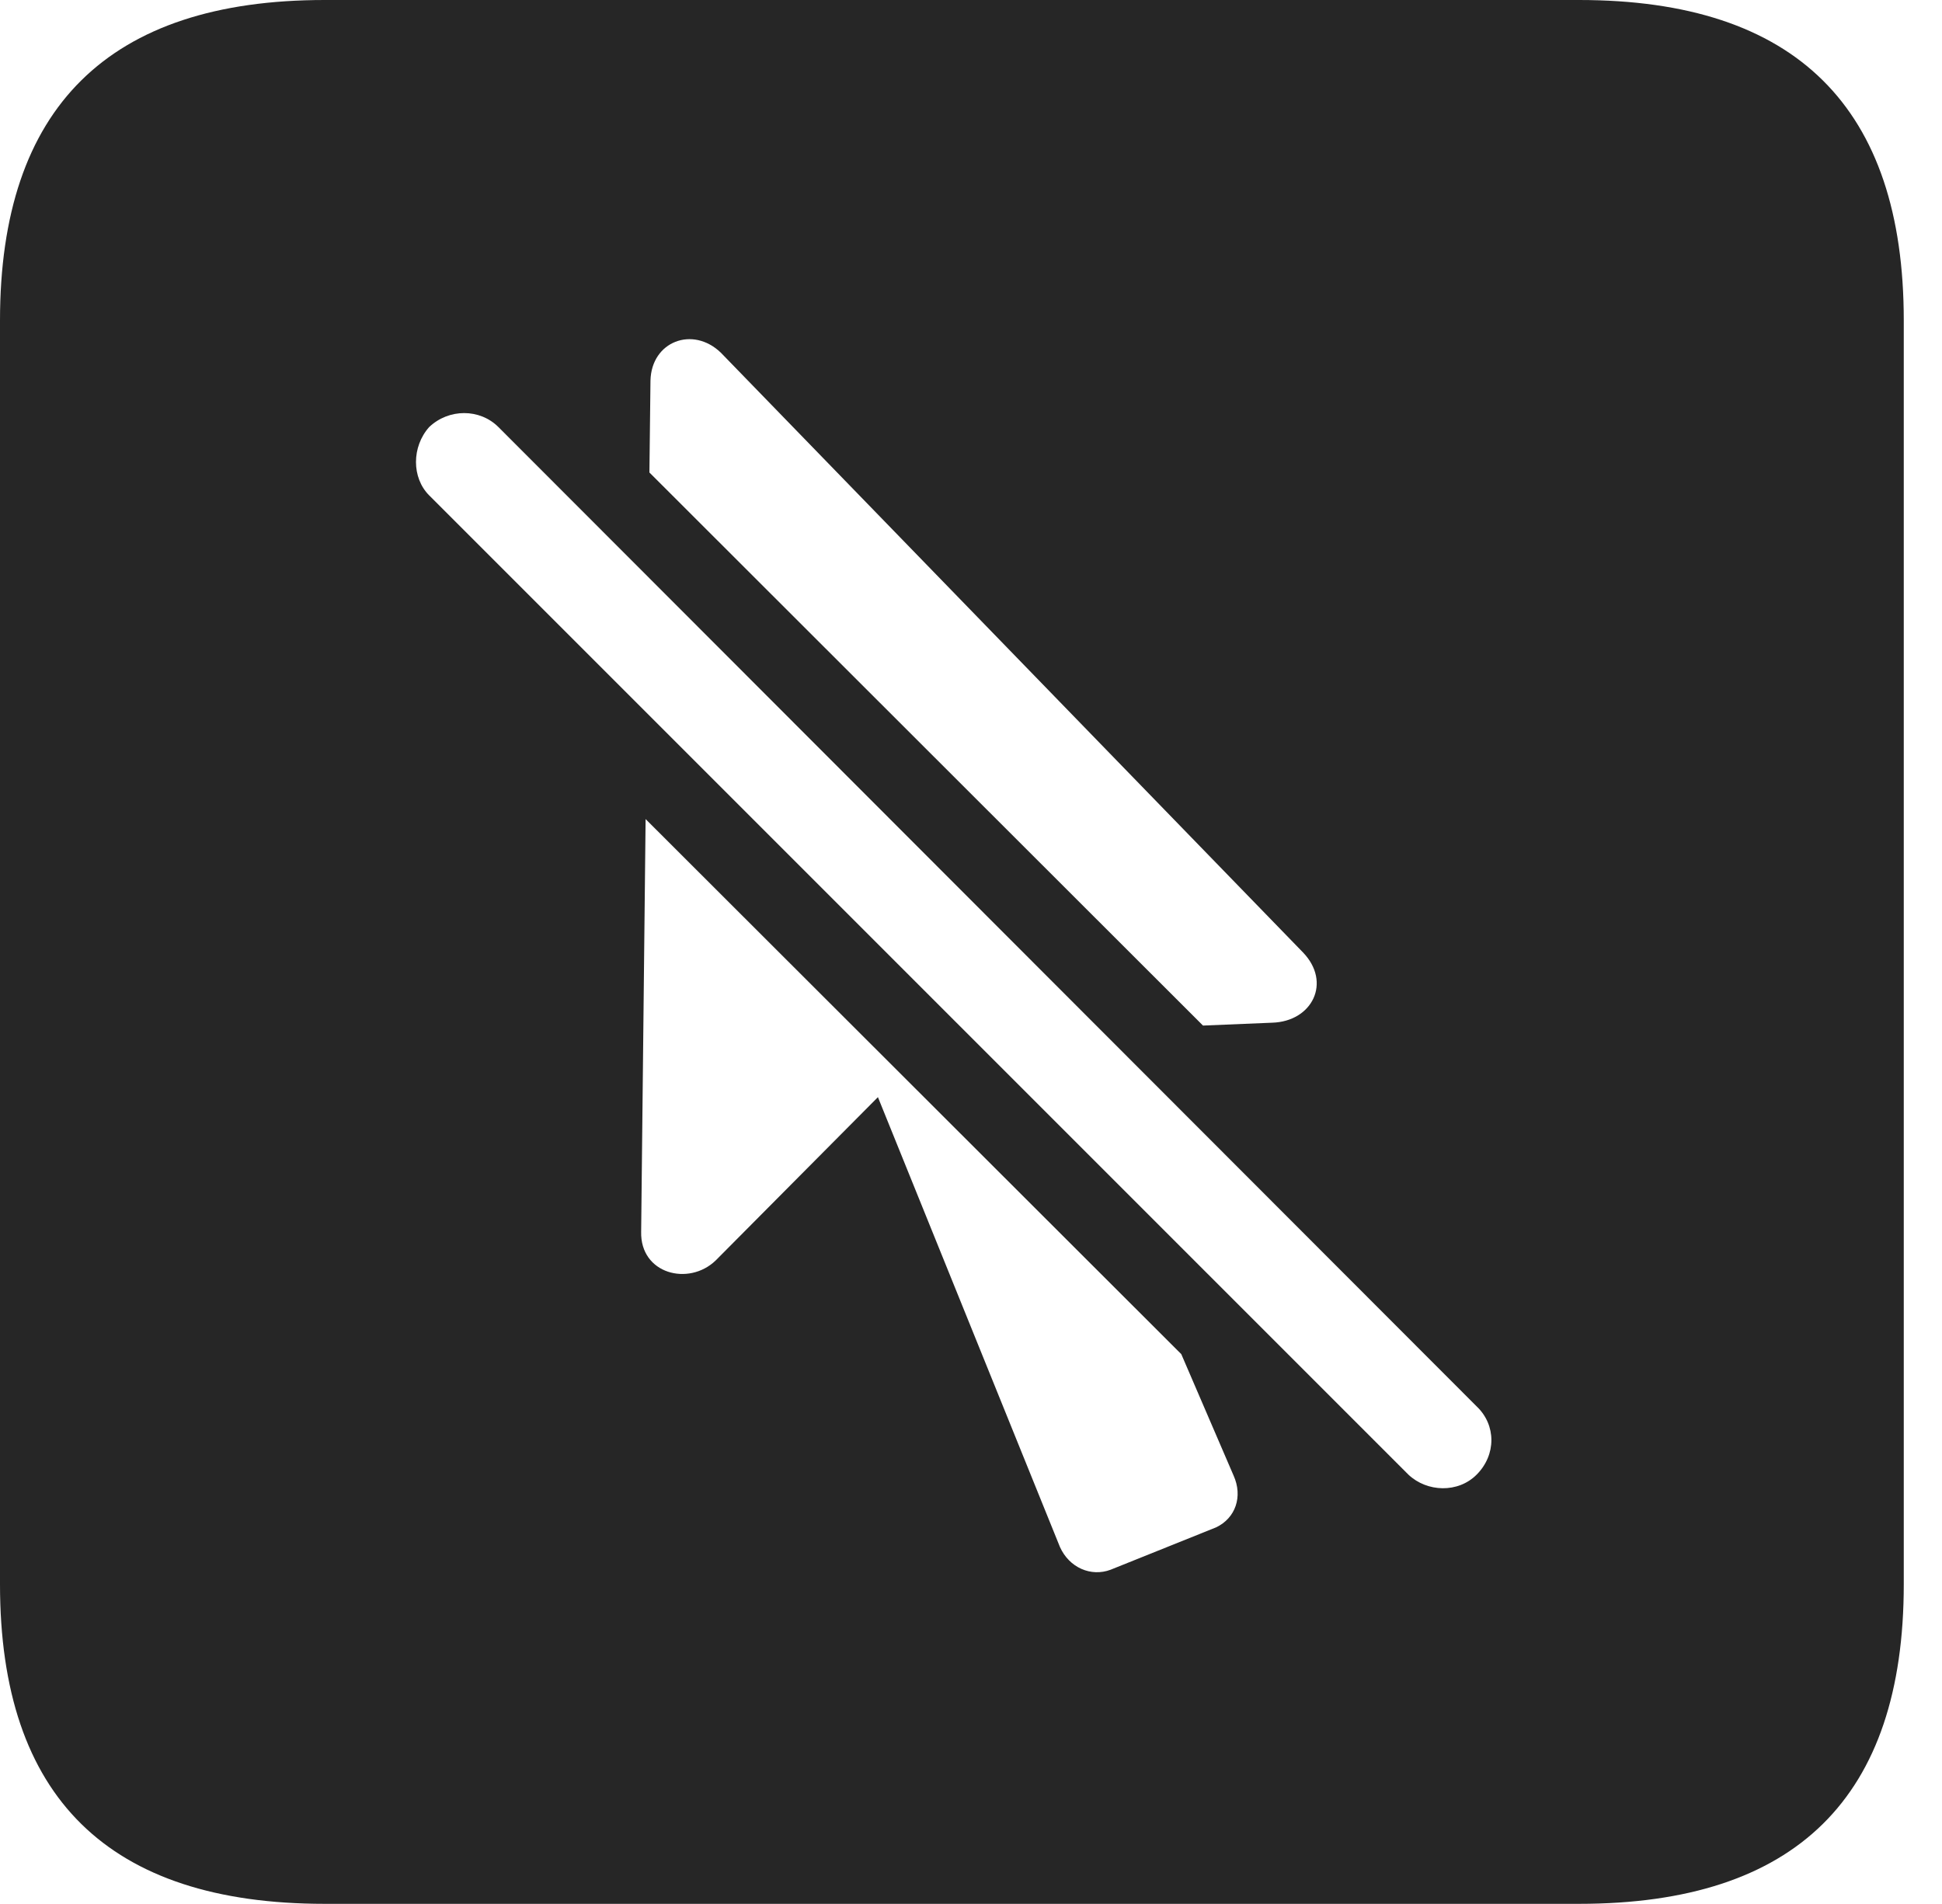 <?xml version="1.0" encoding="UTF-8"?>
<!--Generator: Apple Native CoreSVG 326-->
<!DOCTYPE svg
PUBLIC "-//W3C//DTD SVG 1.1//EN"
       "http://www.w3.org/Graphics/SVG/1.1/DTD/svg11.dtd">
<svg version="1.1" xmlns="http://www.w3.org/2000/svg" xmlns:xlink="http://www.w3.org/1999/xlink" viewBox="0 0 18.34 17.979">
 <g>
  <rect height="17.979" opacity="0" width="18.34" x="0" y="0"/>
  <path d="M17.979 3.027L17.979 14.961C17.979 16.973 16.963 17.979 14.912 17.979L3.066 17.979C1.025 17.979 0 16.973 0 14.961L0 3.027C0 1.016 1.025 0 3.066 0L14.912 0C16.963 0 17.979 1.016 17.979 3.027ZM6.055 11.631C6.045 12.031 6.504 12.148 6.758 11.904L8.291 10.361L10.01 14.609C10.098 14.805 10.303 14.893 10.488 14.824L11.484 14.424C11.67 14.336 11.738 14.131 11.65 13.935L11.156 12.788L6.097 7.735ZM4.053 4.033C3.887 4.219 3.887 4.512 4.053 4.678L13.301 13.926C13.477 14.092 13.77 14.102 13.945 13.926C14.131 13.74 14.131 13.457 13.945 13.281L4.707 4.033C4.531 3.857 4.238 3.857 4.053 4.033ZM6.143 3.594L6.133 4.462L11.361 9.685L12.012 9.658C12.393 9.648 12.578 9.277 12.305 8.994L6.807 3.33C6.543 3.076 6.152 3.223 6.143 3.594Z" fill="black" fill-opacity="0.85"/>
 </g>
</svg>

